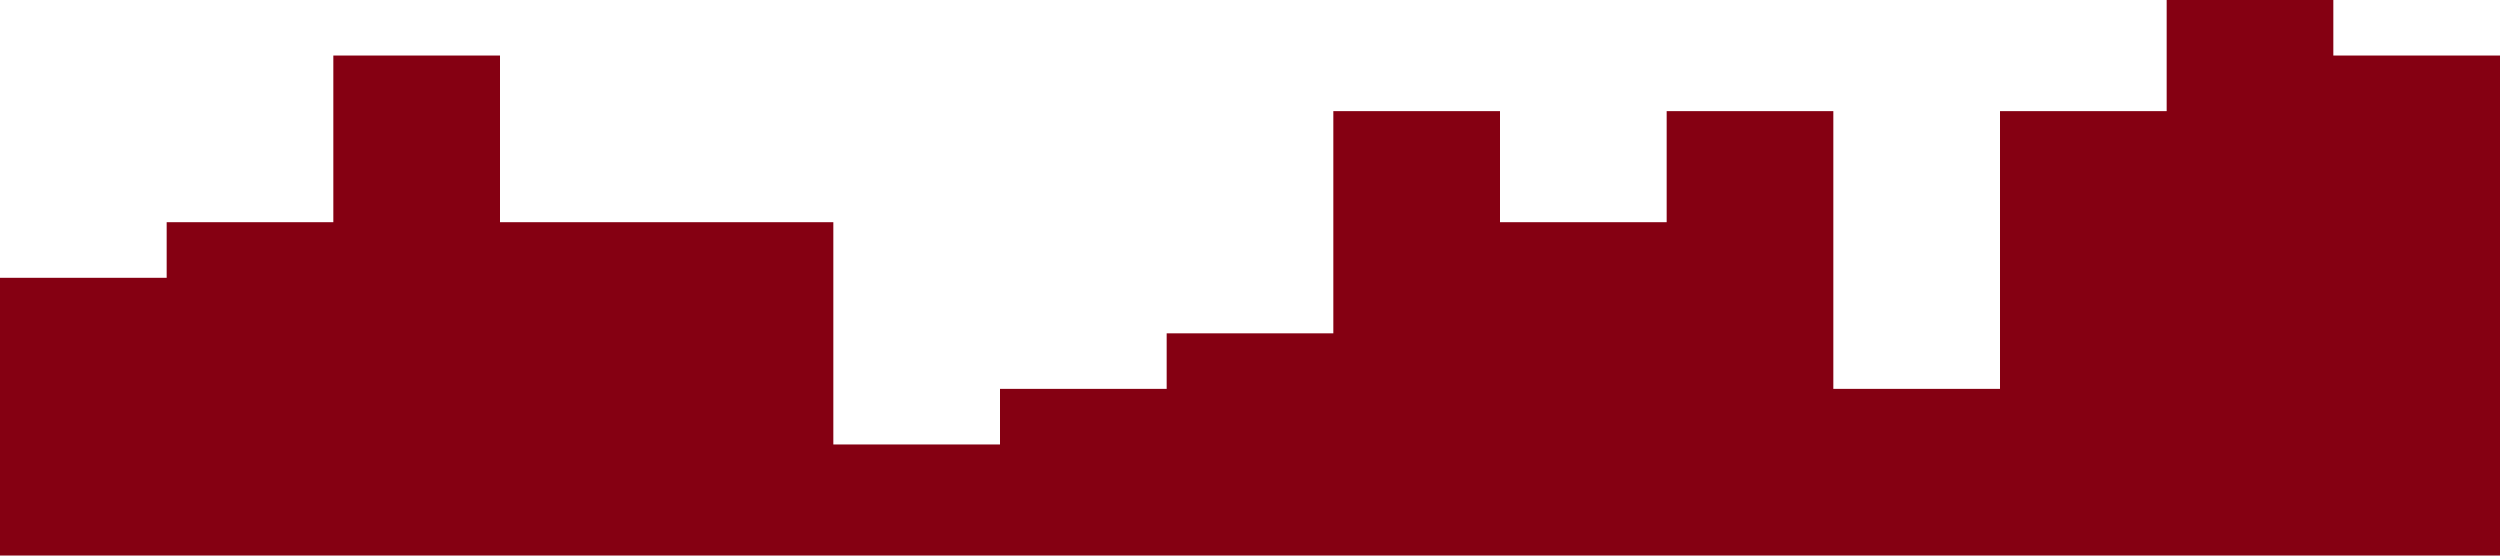 <?xml version="1.0" standalone="no"?><svg xmlns="http://www.w3.org/2000/svg" viewBox="0 0 1440 320"><path fill="#850012" fill-opacity="1" d="M0,192L0,160L96,160L96,128L192,128L192,32L288,32L288,128L384,128L384,128L480,128L480,256L576,256L576,224L672,224L672,192L768,192L768,64L864,64L864,128L960,128L960,64L1056,64L1056,224L1152,224L1152,64L1248,64L1248,0L1344,0L1344,32L1440,32L1440,320L1344,320L1344,320L1248,320L1248,320L1152,320L1152,320L1056,320L1056,320L960,320L960,320L864,320L864,320L768,320L768,320L672,320L672,320L576,320L576,320L480,320L480,320L384,320L384,320L288,320L288,320L192,320L192,320L96,320L96,320L0,320L0,320Z"></path></svg>